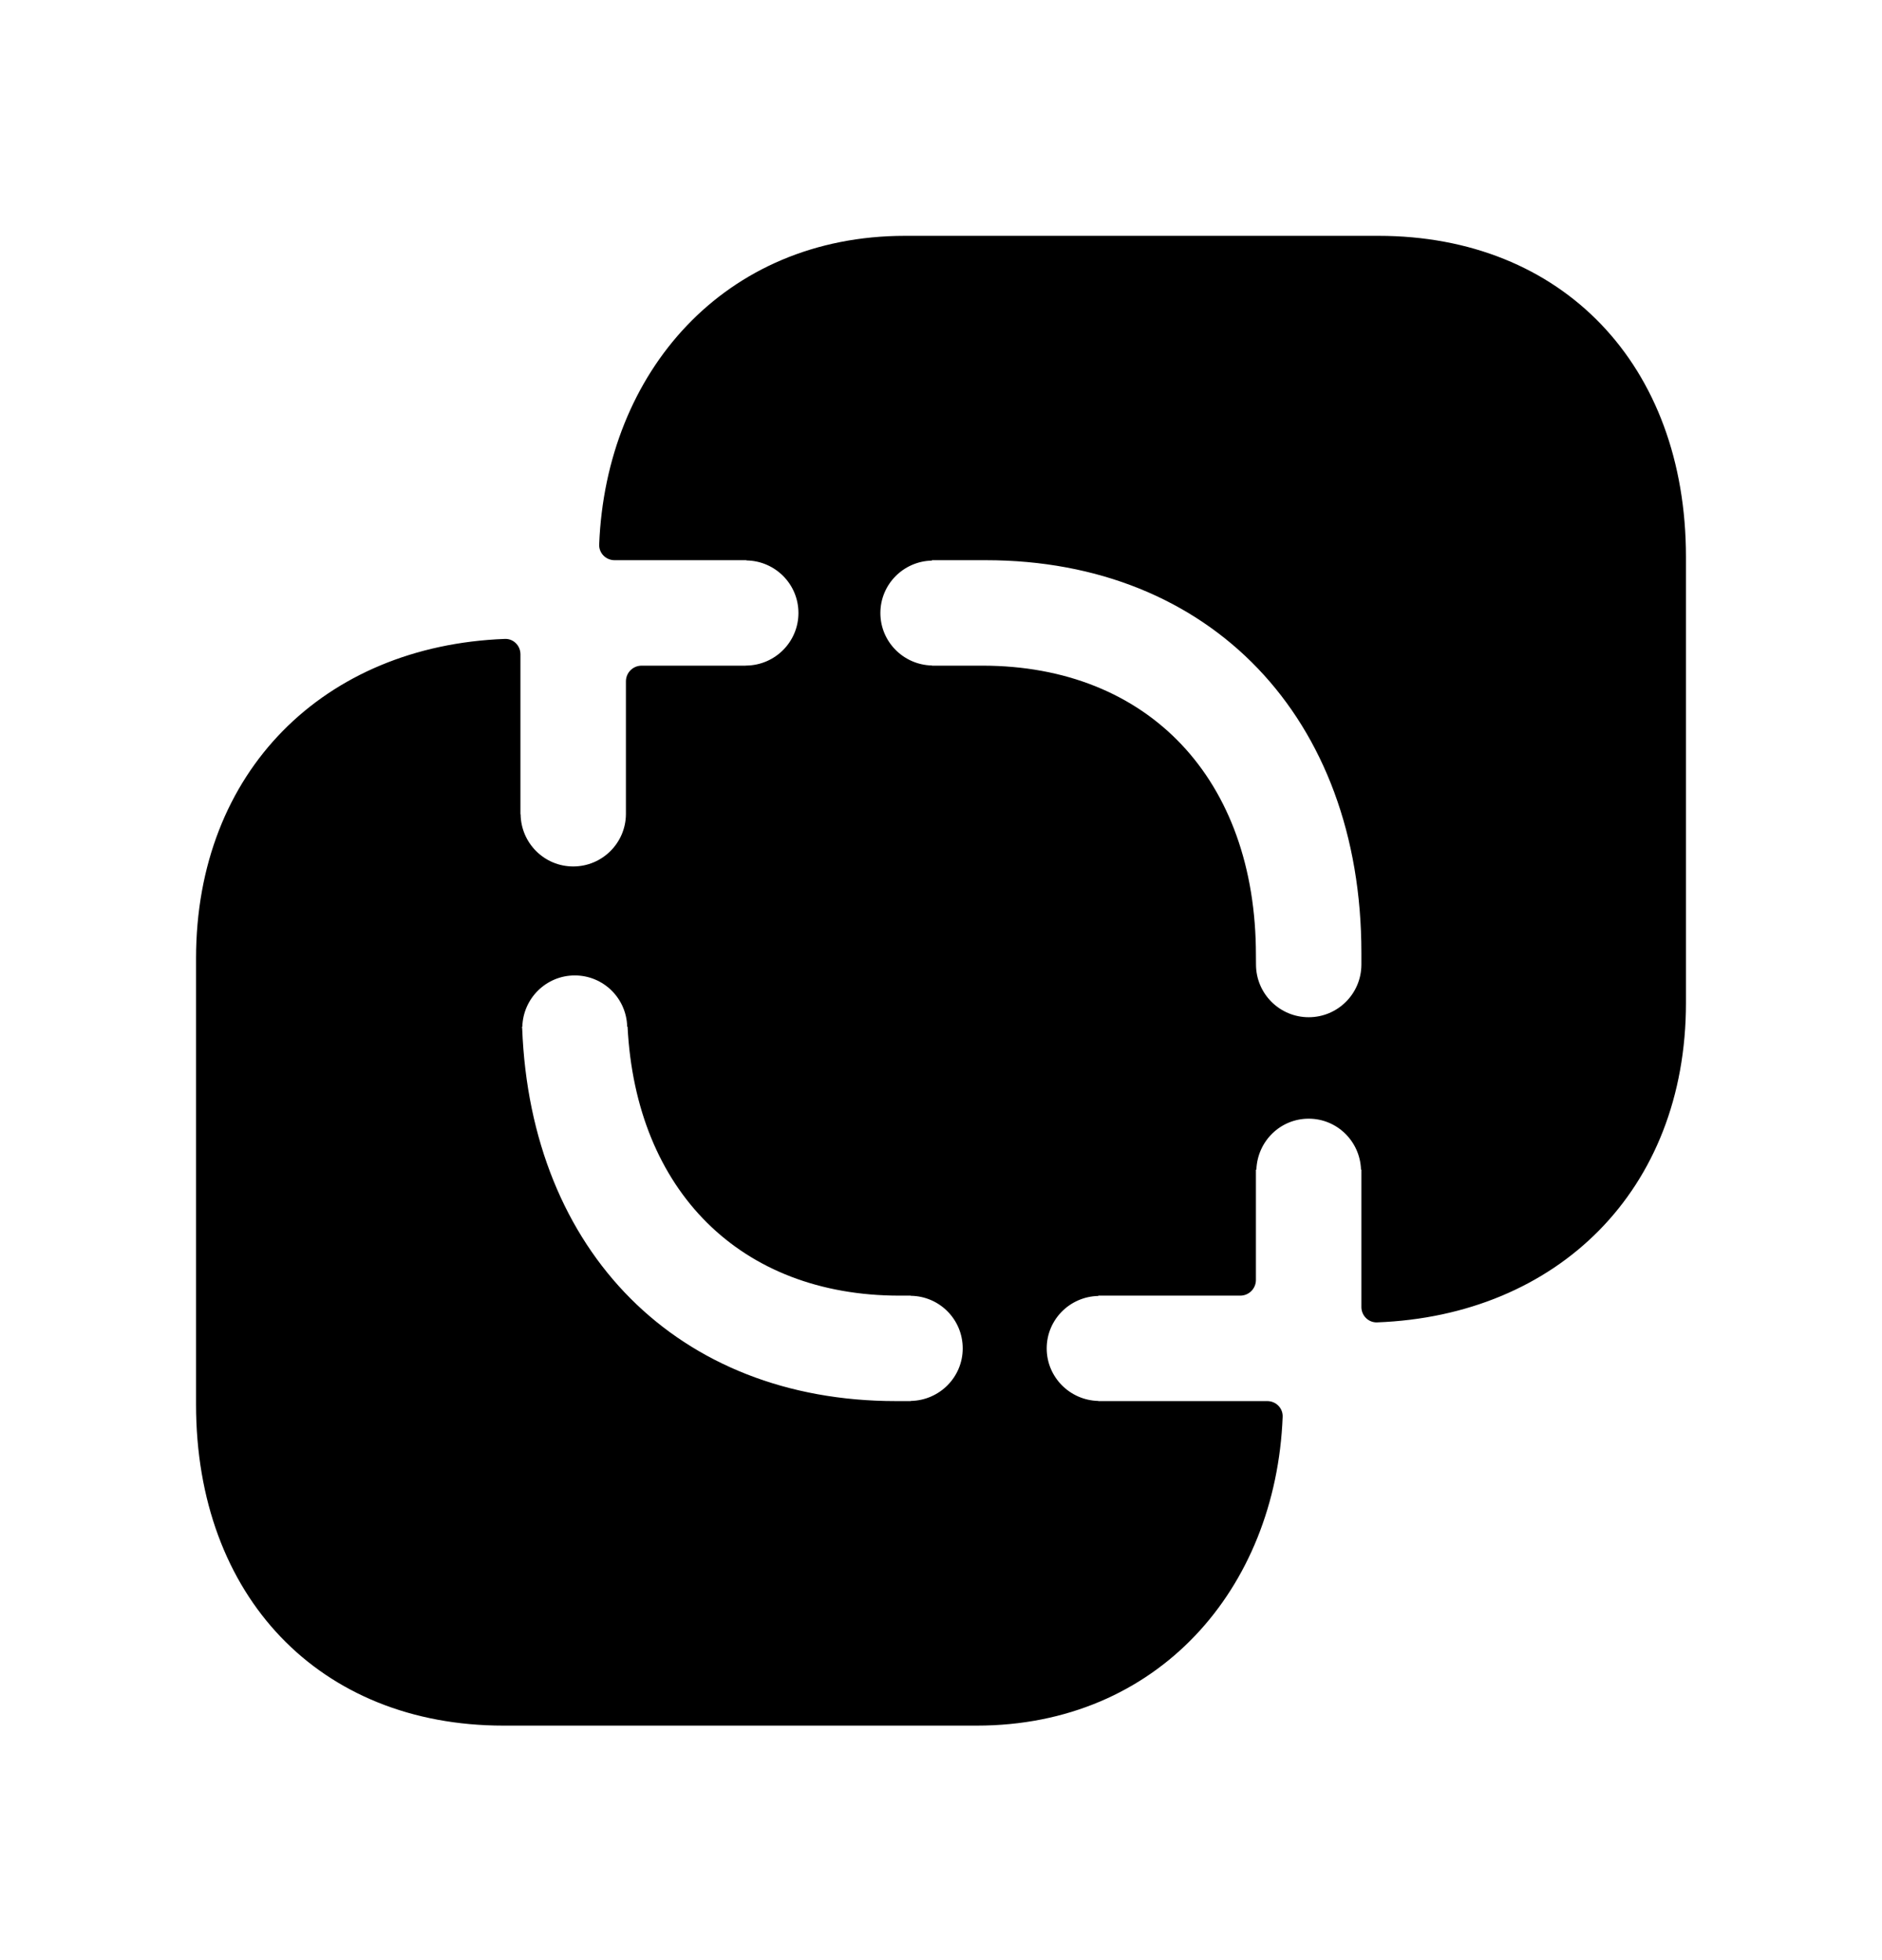 <svg width="24" height="25" viewBox="0 0 24 25" fill="none" xmlns="http://www.w3.org/2000/svg">
<path fill-rule="evenodd" clip-rule="evenodd" d="M17.361 12.305C17.359 12.675 17.059 12.974 16.689 12.974C16.319 12.974 16.019 12.675 16.017 12.305L16.016 12.181C16.016 9.939 14.646 8.49 12.526 8.49H11.899C11.897 8.49 11.895 8.49 11.892 8.49H11.885C11.884 8.49 11.884 8.489 11.884 8.489C11.884 8.488 11.884 8.488 11.883 8.488C11.52 8.479 11.227 8.184 11.227 7.819C11.227 7.454 11.519 7.159 11.882 7.15C11.883 7.15 11.884 7.149 11.884 7.147C11.884 7.146 11.885 7.145 11.886 7.145H12.571C15.436 7.145 17.361 9.158 17.361 12.153V12.305ZM11.615 17.868C11.614 17.868 11.614 17.868 11.614 17.869C11.614 17.869 11.614 17.87 11.613 17.87H11.425C8.645 17.87 6.767 15.964 6.659 13.114C6.659 13.113 6.659 13.113 6.658 13.113C6.658 13.113 6.657 13.112 6.657 13.112L6.658 13.11C6.658 13.11 6.658 13.11 6.658 13.11C6.658 13.106 6.657 13.101 6.657 13.097C6.657 13.096 6.658 13.095 6.659 13.095C6.66 13.095 6.661 13.094 6.661 13.093C6.672 12.732 6.966 12.441 7.33 12.441C7.694 12.441 7.988 12.731 7.998 13.092C7.998 13.094 7.999 13.095 8.001 13.095C8.002 13.095 8.003 13.096 8.003 13.097C8.11 15.184 9.439 16.525 11.471 16.525H11.613C11.614 16.525 11.614 16.525 11.614 16.526C11.614 16.526 11.614 16.527 11.615 16.527C11.982 16.532 12.277 16.829 12.277 17.198C12.277 17.564 11.982 17.861 11.615 17.868ZM17.578 3.008H11.542C9.237 3.008 7.727 4.748 7.641 6.945C7.637 7.055 7.727 7.145 7.837 7.145H9.516C9.517 7.145 9.518 7.145 9.518 7.146C9.518 7.147 9.519 7.148 9.52 7.148C9.886 7.154 10.182 7.45 10.182 7.818C10.182 8.186 9.885 8.484 9.518 8.489C9.513 8.489 9.509 8.49 9.504 8.49H8.182C8.072 8.49 7.982 8.579 7.982 8.69V10.385C7.979 10.753 7.679 11.051 7.31 11.051C6.941 11.051 6.644 10.753 6.639 10.386C6.639 10.385 6.639 10.385 6.638 10.385C6.637 10.385 6.637 10.384 6.637 10.384V8.345C6.637 8.234 6.547 8.144 6.437 8.149C4.14 8.236 2.5 9.831 2.5 12.225V17.912C2.5 20.362 4.076 22.009 6.421 22.009H12.456C14.762 22.009 16.271 20.267 16.357 18.07C16.361 17.959 16.271 17.87 16.161 17.87H14.007C14.007 17.87 14.006 17.869 14.006 17.869C14.006 17.868 14.006 17.868 14.005 17.868C13.642 17.859 13.348 17.564 13.348 17.198C13.348 16.832 13.641 16.538 14.004 16.529C14.005 16.529 14.006 16.528 14.006 16.527C14.006 16.526 14.007 16.525 14.008 16.525H15.816C15.927 16.525 16.016 16.435 16.016 16.325V14.92C16.016 14.918 16.017 14.917 16.019 14.917C16.021 14.917 16.022 14.915 16.022 14.914C16.037 14.555 16.327 14.268 16.689 14.268C17.051 14.268 17.342 14.556 17.356 14.914C17.356 14.916 17.357 14.917 17.358 14.917C17.36 14.917 17.361 14.918 17.361 14.919V16.67C17.361 16.78 17.451 16.87 17.561 16.866C19.857 16.779 21.5 15.185 21.5 12.791V7.104C21.5 4.654 19.924 3.008 17.578 3.008Z" fill="black"/>
</svg>